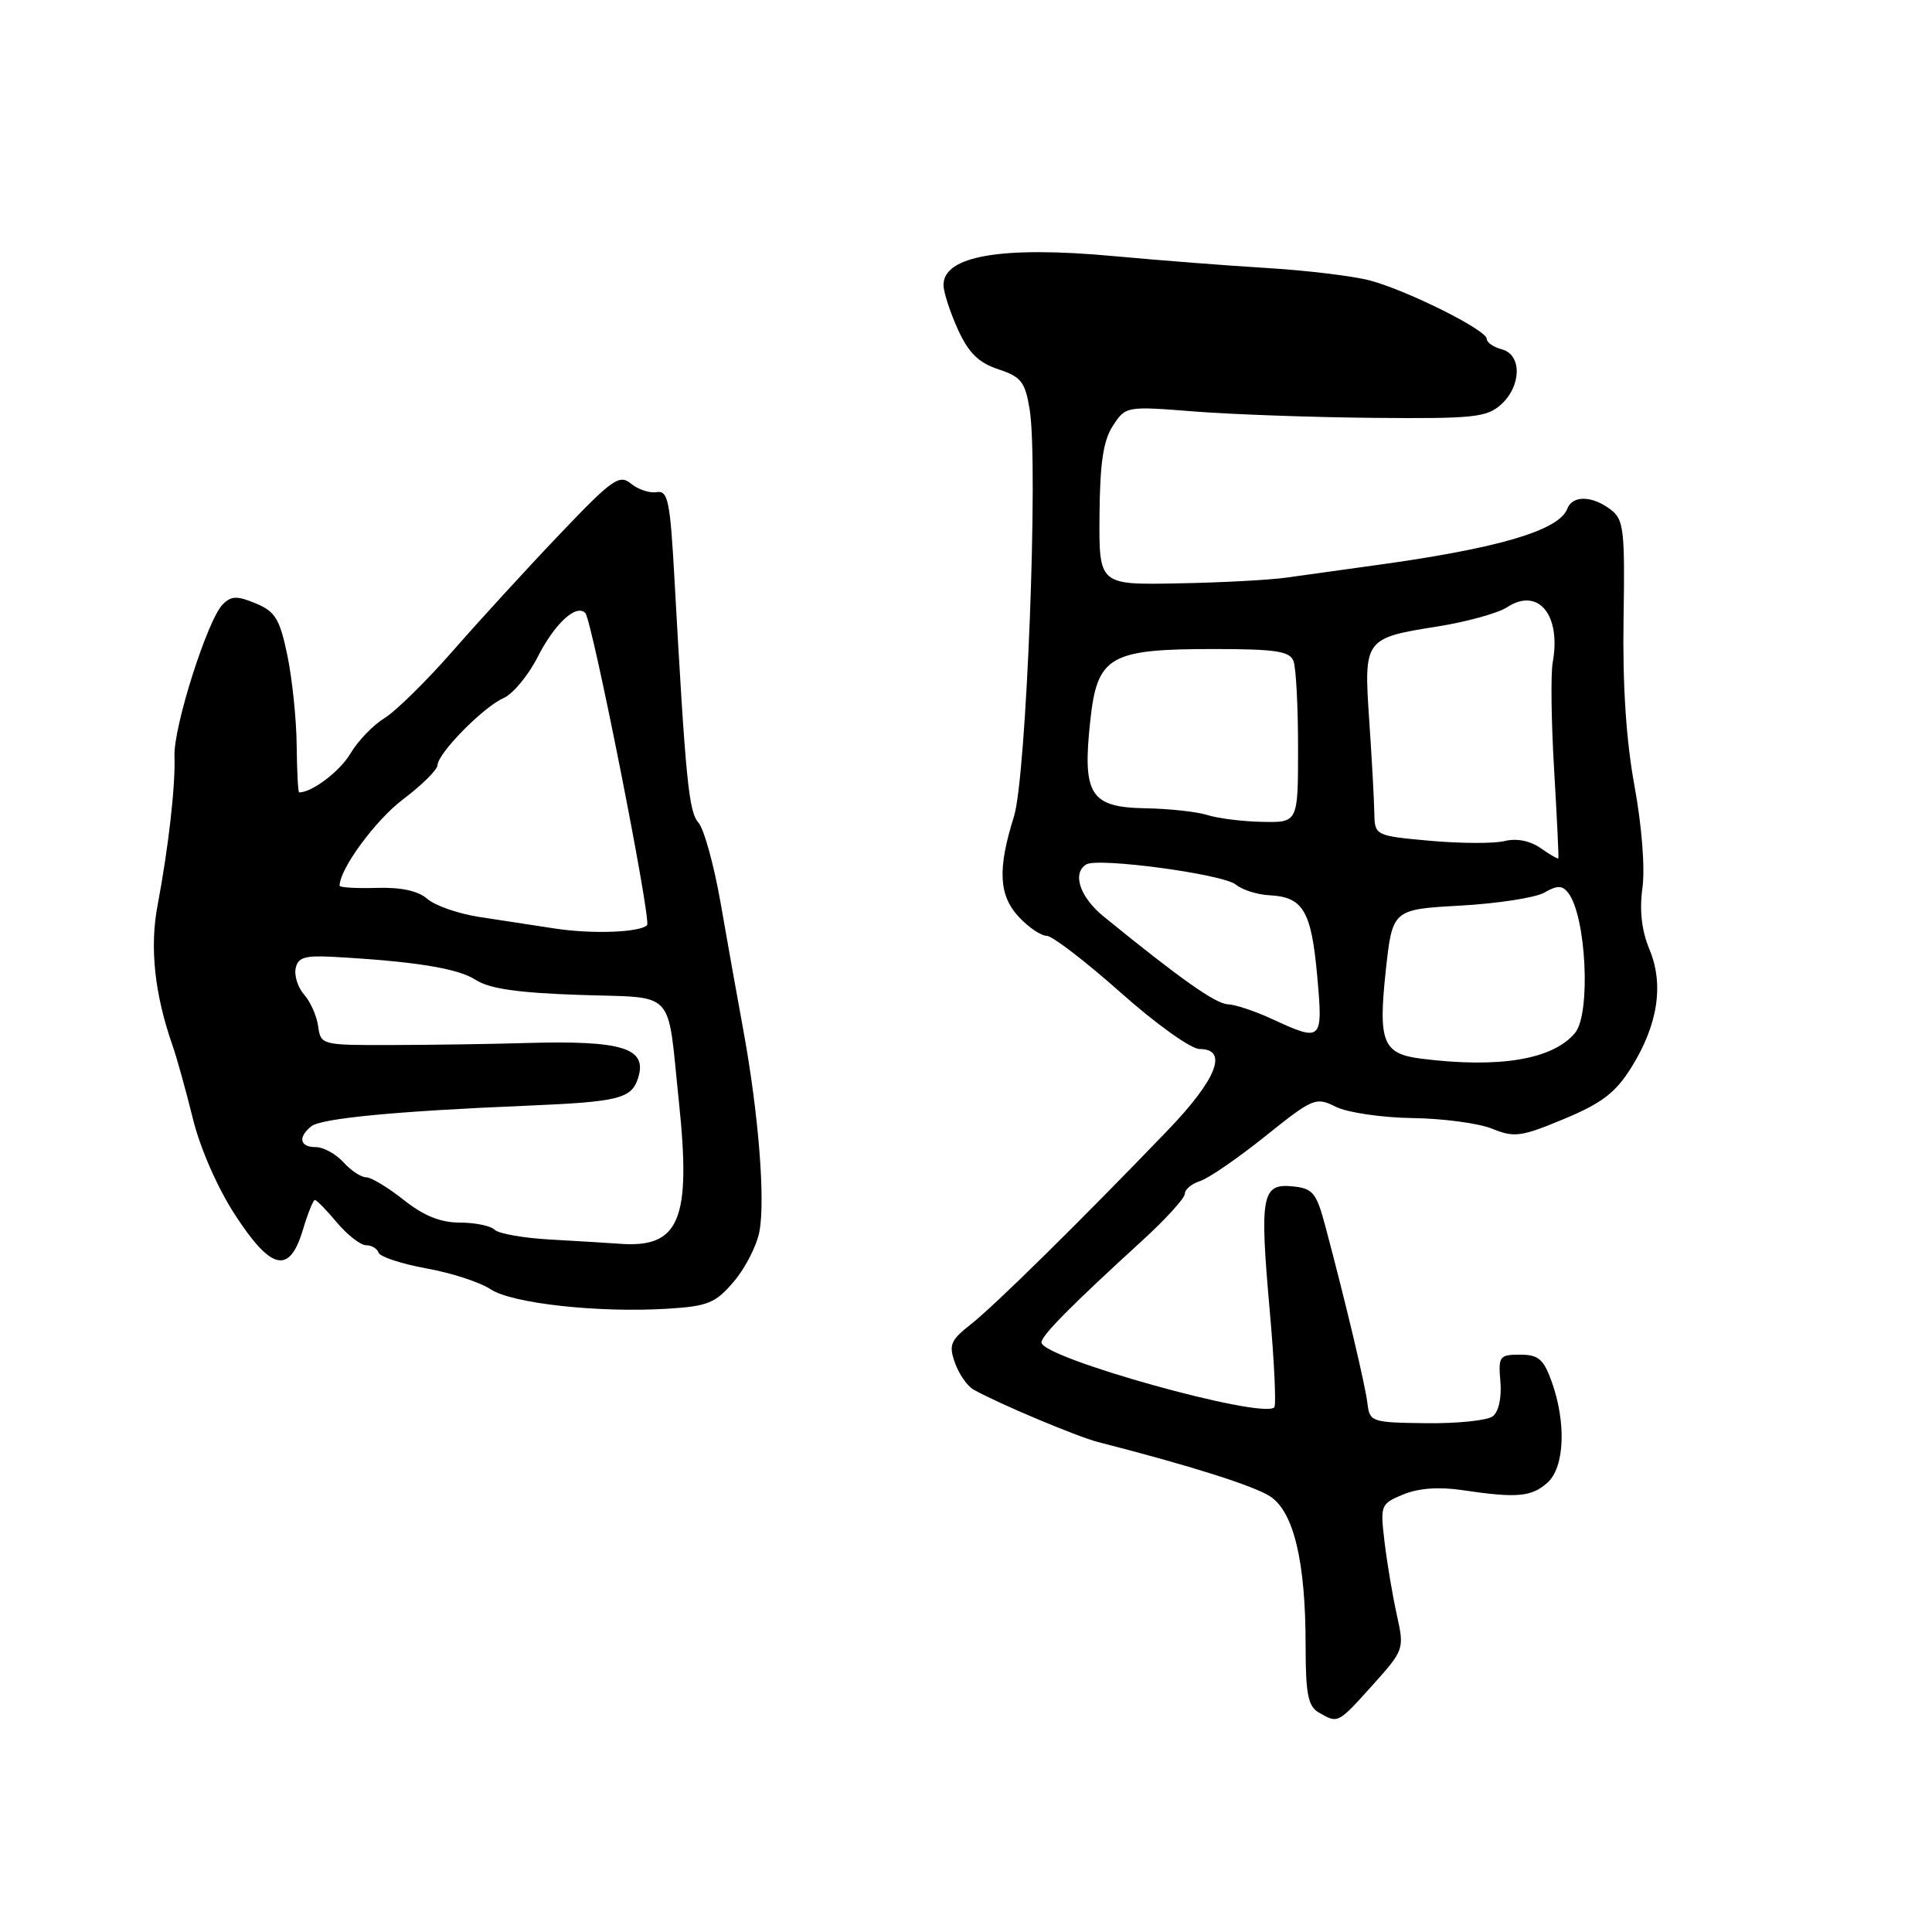 <?xml version="1.0" encoding="UTF-8" standalone="no"?>
<!DOCTYPE svg PUBLIC "-//W3C//DTD SVG 1.1//EN" "http://www.w3.org/Graphics/SVG/1.1/DTD/svg11.dtd" >
<svg xmlns="http://www.w3.org/2000/svg" xmlns:xlink="http://www.w3.org/1999/xlink" version="1.1" viewBox="0 0 256 256">
 <g >
 <path fill="currentColor"
d=" M 181.87 223.29 C 186.04 218.65 186.09 218.52 185.10 214.04 C 184.54 211.54 183.81 207.21 183.47 204.40 C 182.87 199.42 182.93 199.27 185.94 198.02 C 187.96 197.19 190.67 196.99 193.77 197.45 C 201.01 198.53 202.95 198.35 205.06 196.45 C 207.33 194.39 207.56 188.47 205.58 183.00 C 204.53 180.09 203.83 179.50 201.41 179.50 C 198.68 179.50 198.52 179.72 198.81 183.08 C 198.99 185.18 198.58 187.07 197.81 187.66 C 197.09 188.22 193.12 188.63 189.00 188.58 C 181.77 188.50 181.49 188.41 181.20 186.00 C 180.92 183.57 178.32 172.63 175.62 162.50 C 174.43 158.03 173.97 157.47 171.28 157.20 C 167.19 156.79 166.89 158.40 168.24 173.59 C 168.85 180.41 169.12 186.21 168.85 186.48 C 167.25 188.08 138.00 179.92 138.00 177.88 C 138.00 176.96 141.89 173.03 151.38 164.36 C 154.47 161.54 157.00 158.75 157.00 158.18 C 157.00 157.60 157.91 156.85 159.03 156.49 C 160.14 156.14 164.02 153.47 167.65 150.56 C 173.99 145.48 174.35 145.33 177.01 146.66 C 178.54 147.42 183.10 148.09 187.14 148.15 C 191.19 148.20 195.96 148.84 197.74 149.57 C 200.66 150.76 201.58 150.63 207.26 148.26 C 212.27 146.17 214.07 144.79 216.17 141.43 C 219.69 135.77 220.50 130.45 218.56 125.80 C 217.53 123.33 217.22 120.64 217.63 117.66 C 217.99 115.06 217.55 109.43 216.58 104.15 C 215.47 98.11 214.99 90.77 215.13 82.04 C 215.32 70.18 215.16 68.83 213.42 67.52 C 210.95 65.65 208.36 65.61 207.67 67.42 C 206.56 70.31 198.43 72.69 182.00 74.93 C 177.88 75.50 172.70 76.22 170.50 76.53 C 168.30 76.85 161.80 77.20 156.06 77.30 C 145.62 77.50 145.62 77.50 145.69 68.25 C 145.75 61.32 146.19 58.36 147.47 56.41 C 149.16 53.82 149.23 53.81 158.34 54.53 C 163.38 54.92 174.09 55.30 182.15 55.37 C 195.25 55.49 197.01 55.30 198.90 53.60 C 201.62 51.13 201.68 46.99 199.00 46.29 C 197.90 46.00 197.00 45.38 197.00 44.90 C 197.00 43.73 186.43 38.46 181.47 37.15 C 179.29 36.58 173.22 35.84 168.00 35.52 C 162.78 35.21 153.55 34.49 147.50 33.93 C 132.74 32.57 124.97 33.90 125.02 37.79 C 125.03 38.73 125.89 41.36 126.92 43.64 C 128.34 46.76 129.66 48.06 132.28 48.93 C 135.32 49.93 135.84 50.60 136.44 54.29 C 137.61 61.58 136.01 102.94 134.35 108.21 C 132.16 115.16 132.34 118.66 135.02 121.52 C 136.30 122.89 137.95 124.00 138.69 124.00 C 139.43 124.00 143.83 127.38 148.47 131.50 C 153.14 135.66 157.81 139.00 158.95 139.00 C 162.80 139.00 161.25 142.98 154.75 149.75 C 143.36 161.60 131.75 173.05 128.64 175.48 C 125.94 177.60 125.69 178.21 126.54 180.59 C 127.07 182.08 128.18 183.67 129.00 184.13 C 132.33 186.00 142.69 190.35 145.50 191.08 C 157.67 194.19 166.16 196.88 168.30 198.28 C 171.43 200.33 173.00 206.92 173.00 218.00 C 173.00 224.47 173.32 226.09 174.75 226.92 C 177.30 228.40 177.26 228.42 181.87 223.29 Z  M 97.24 169.81 C 98.75 168.04 100.28 165.05 100.63 163.17 C 101.42 158.96 100.51 147.55 98.52 136.65 C 97.70 132.17 96.32 124.46 95.46 119.51 C 94.59 114.57 93.28 109.84 92.55 109.01 C 91.26 107.54 90.85 103.44 89.37 76.71 C 88.80 66.35 88.51 64.96 87.01 65.21 C 86.08 65.37 84.54 64.86 83.60 64.08 C 82.07 62.81 81.12 63.49 74.20 70.75 C 69.96 75.19 63.61 82.13 60.08 86.16 C 56.55 90.20 52.43 94.25 50.93 95.17 C 49.43 96.09 47.41 98.19 46.44 99.84 C 45.04 102.20 41.36 105.00 39.64 105.00 C 39.49 105.00 39.35 102.19 39.31 98.75 C 39.28 95.31 38.72 89.96 38.08 86.85 C 37.07 82.00 36.47 81.02 33.88 79.95 C 31.40 78.92 30.63 78.95 29.50 80.10 C 27.48 82.16 22.97 96.35 23.12 100.19 C 23.26 104.08 22.33 112.26 20.87 120.02 C 19.82 125.54 20.49 131.75 22.85 138.50 C 23.43 140.15 24.64 144.52 25.55 148.20 C 26.51 152.13 28.82 157.40 31.13 160.95 C 35.93 168.34 38.35 168.89 40.12 163.00 C 40.78 160.80 41.50 159.00 41.72 159.00 C 41.95 159.00 43.27 160.35 44.65 162.00 C 46.04 163.65 47.78 165.00 48.51 165.00 C 49.24 165.00 49.98 165.44 50.17 165.99 C 50.35 166.53 53.20 167.47 56.50 168.07 C 59.80 168.66 63.62 169.91 65.00 170.83 C 67.83 172.72 79.32 173.98 88.50 173.41 C 93.80 173.08 94.82 172.66 97.24 169.81 Z  M 188.32 140.28 C 183.24 139.64 182.61 138.10 183.61 128.73 C 184.50 120.50 184.50 120.50 193.50 120.00 C 198.45 119.72 203.47 118.95 204.64 118.27 C 206.34 117.30 206.99 117.30 207.77 118.27 C 210.18 121.30 210.83 134.30 208.70 136.87 C 205.77 140.39 198.68 141.58 188.32 140.28 Z  M 168.50 135.00 C 166.30 133.98 163.68 133.11 162.68 133.07 C 161.06 133.01 156.28 129.62 146.25 121.45 C 143.09 118.88 142.03 115.72 143.93 114.54 C 145.47 113.59 162.09 115.83 163.75 117.21 C 164.59 117.91 166.61 118.55 168.24 118.63 C 172.66 118.85 173.76 120.71 174.53 129.25 C 175.32 137.99 175.21 138.10 168.50 135.00 Z  M 204.14 112.38 C 202.73 111.40 200.95 111.05 199.38 111.44 C 198.00 111.79 193.56 111.77 189.51 111.41 C 182.16 110.74 182.16 110.74 182.10 107.62 C 182.07 105.90 181.77 100.43 181.43 95.45 C 180.70 84.66 180.77 84.55 190.54 83.00 C 194.37 82.39 198.49 81.25 199.70 80.46 C 203.83 77.76 206.89 81.48 205.74 87.79 C 205.47 89.28 205.55 95.67 205.93 102.00 C 206.30 108.33 206.56 113.60 206.49 113.73 C 206.43 113.85 205.37 113.25 204.14 112.38 Z  M 160.00 108.00 C 158.62 107.56 154.90 107.15 151.73 107.10 C 144.47 106.97 143.41 105.30 144.46 95.56 C 145.38 86.93 146.98 86.00 160.84 86.00 C 168.99 86.00 170.90 86.29 171.39 87.58 C 171.73 88.45 172.00 93.63 172.00 99.08 C 172.00 109.00 172.00 109.00 167.25 108.90 C 164.64 108.85 161.38 108.44 160.00 108.00 Z  M 73.00 164.25 C 69.42 164.06 66.07 163.47 65.55 162.95 C 65.03 162.43 62.95 162.00 60.94 162.00 C 58.37 162.00 56.14 161.10 53.50 159.00 C 51.42 157.35 49.18 156.00 48.52 156.00 C 47.85 156.00 46.50 155.10 45.50 154.00 C 44.50 152.90 42.86 152.00 41.85 152.00 C 39.72 152.00 39.44 150.70 41.25 149.24 C 42.57 148.18 52.65 147.22 69.84 146.51 C 81.98 146.00 83.68 145.58 84.55 142.85 C 85.82 138.85 82.50 137.83 69.50 138.21 C 65.10 138.34 57.23 138.46 52.00 138.47 C 42.62 138.50 42.50 138.47 42.16 136.00 C 41.97 134.62 41.14 132.75 40.32 131.82 C 39.50 130.90 38.98 129.34 39.17 128.34 C 39.45 126.88 40.36 126.59 44.01 126.78 C 54.84 127.37 60.67 128.30 63.00 129.82 C 64.82 131.01 68.55 131.55 76.76 131.83 C 89.75 132.28 88.36 130.78 89.96 146.00 C 91.60 161.63 90.05 165.37 82.18 164.81 C 80.71 164.70 76.58 164.45 73.00 164.25 Z  M 73.50 123.03 C 70.75 122.61 66.25 121.92 63.50 121.50 C 60.75 121.08 57.66 120.00 56.64 119.12 C 55.41 118.04 53.14 117.55 49.89 117.65 C 47.20 117.73 45.00 117.60 45.00 117.36 C 45.00 115.14 49.76 108.67 53.40 105.92 C 55.90 104.04 57.95 102.00 57.97 101.40 C 58.01 99.81 64.04 93.68 66.72 92.50 C 67.97 91.95 70.00 89.50 71.24 87.06 C 73.50 82.63 76.33 80.00 77.55 81.22 C 78.45 82.12 86.35 121.99 85.74 122.59 C 84.77 123.56 78.42 123.79 73.50 123.03 Z "/>
</g>
</svg>